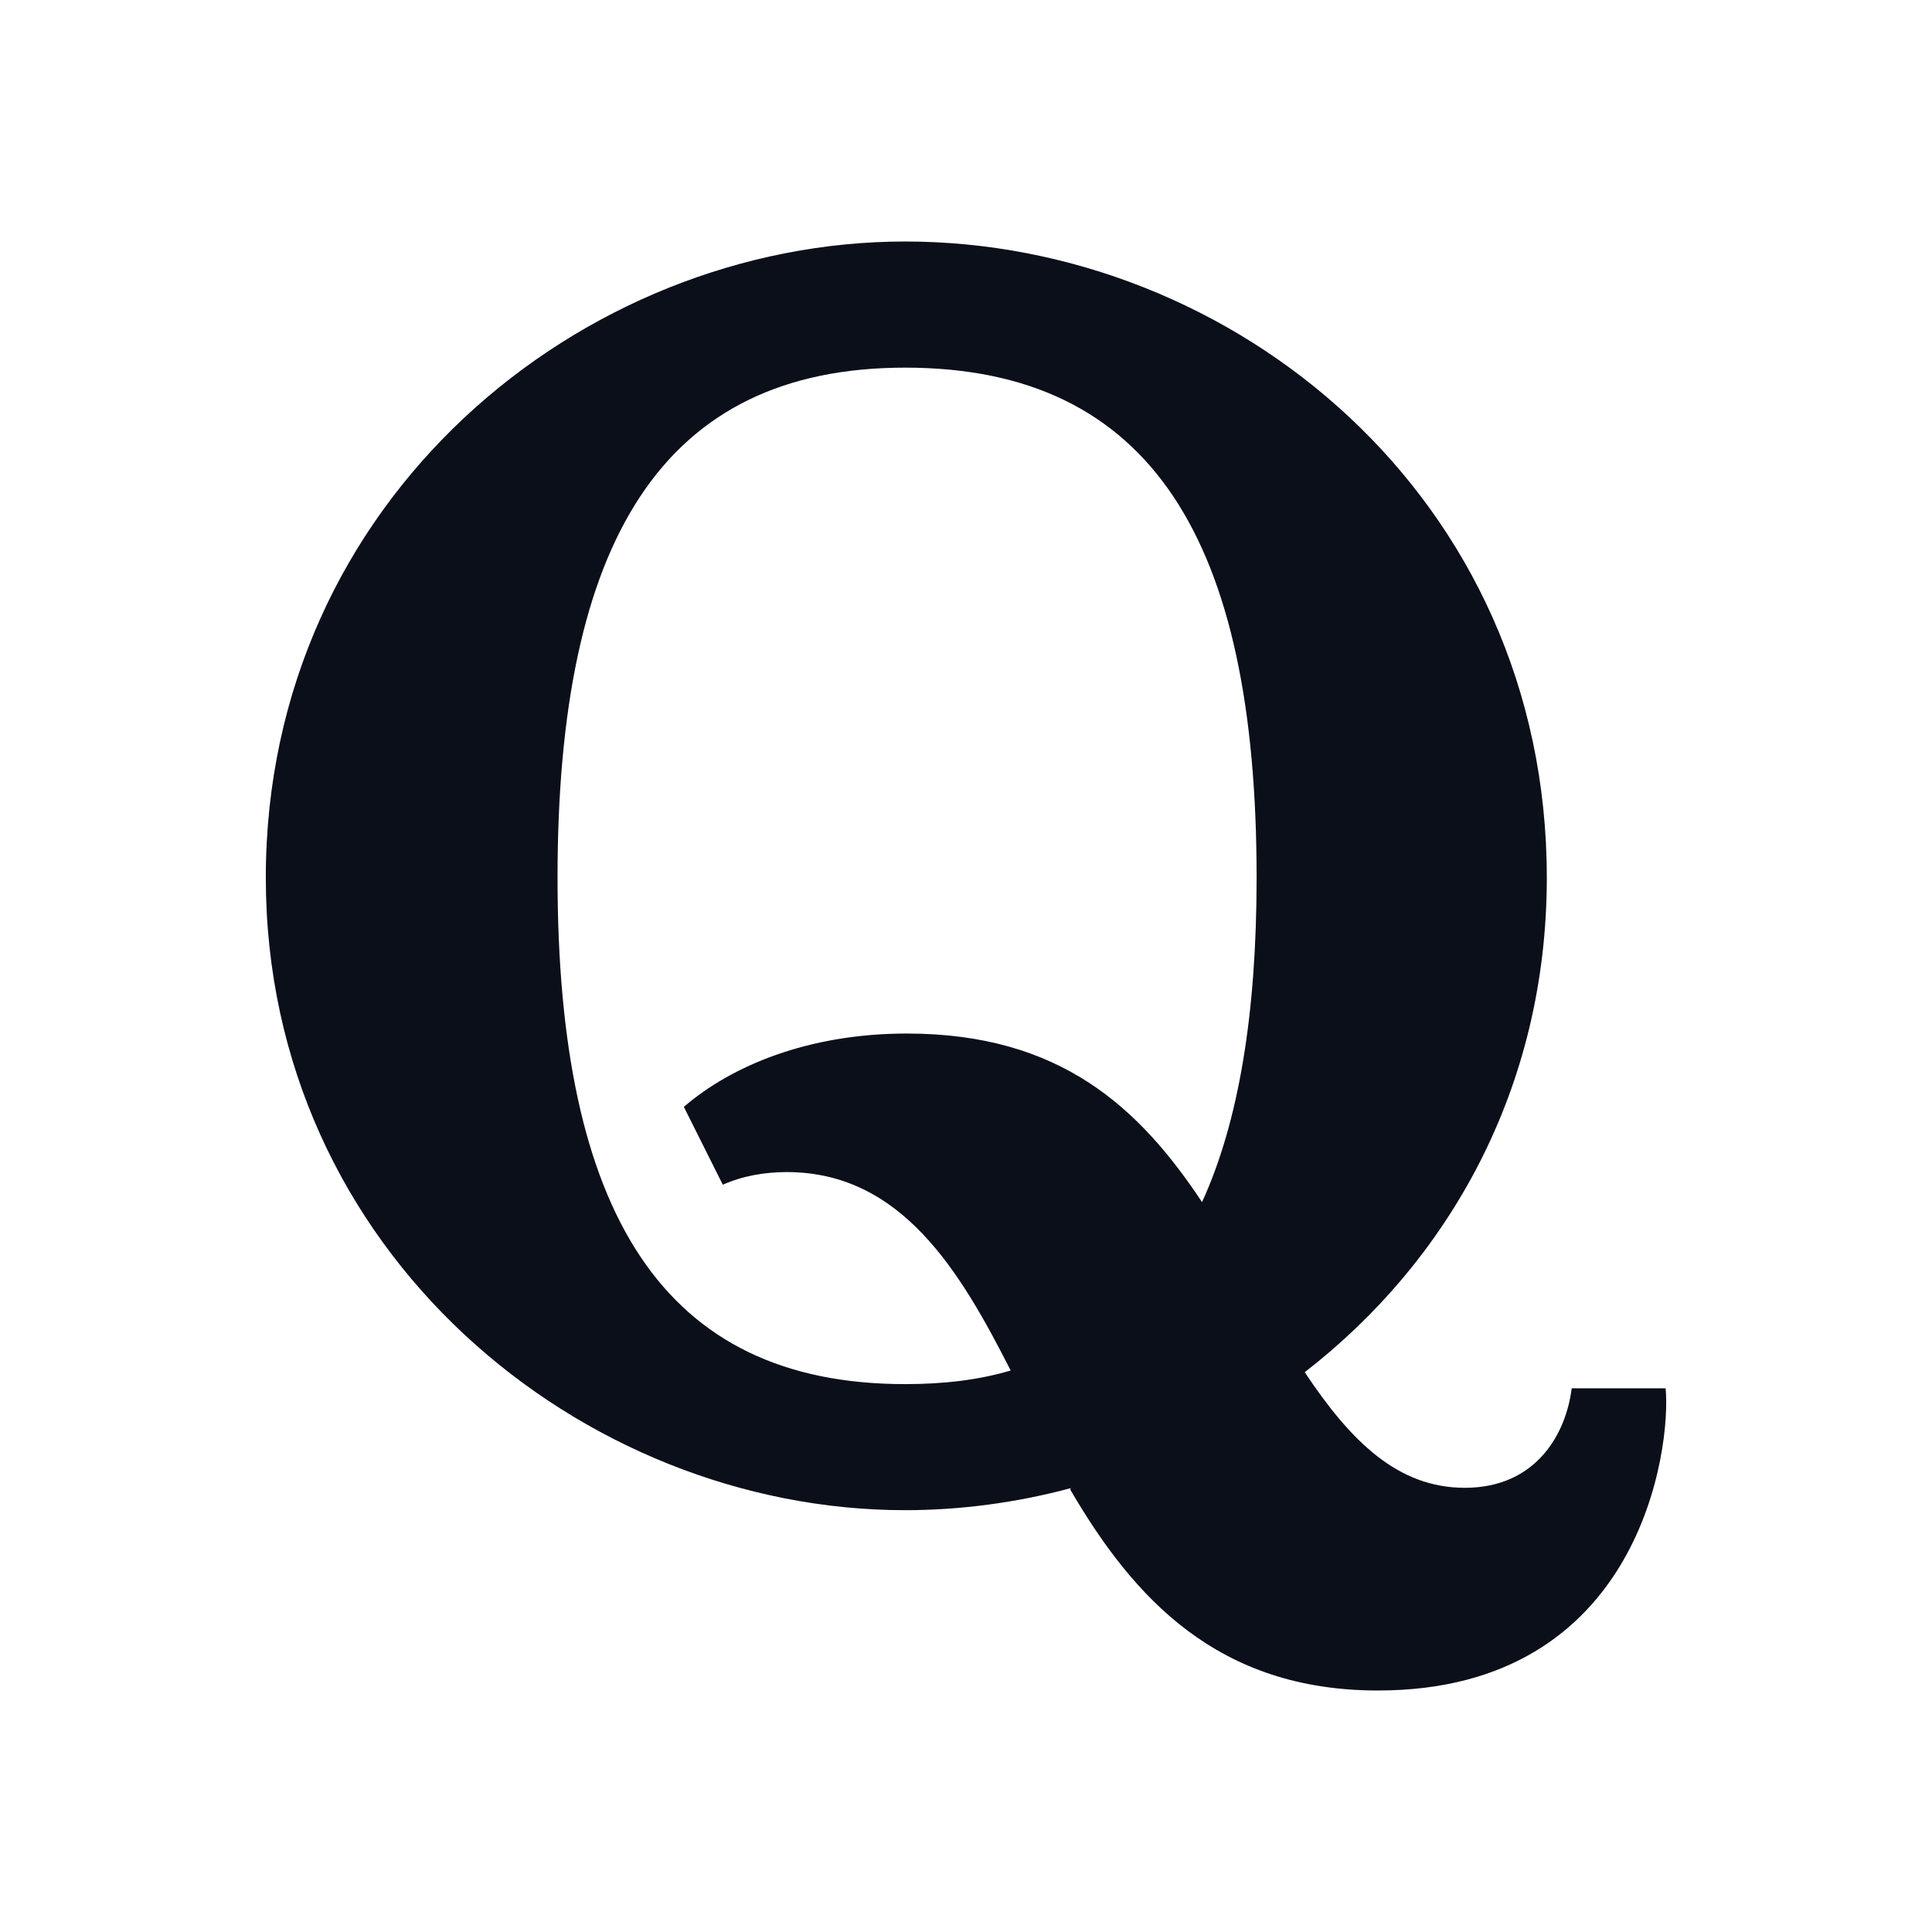 <svg width="24" height="24" viewBox="0 0 24 24" fill="none" xmlns="http://www.w3.org/2000/svg">
<path d="M12.555 17.025C11.931 15.798 11.201 14.56 9.774 14.56C9.503 14.56 9.228 14.606 8.979 14.717L8.495 13.75C9.085 13.241 10.039 12.839 11.265 12.839C13.173 12.839 14.154 13.761 14.932 14.933C15.391 13.932 15.61 12.579 15.61 10.903C15.61 6.715 14.302 4.567 11.244 4.567C8.23 4.567 6.926 6.715 6.926 10.903C6.926 15.067 8.231 17.194 11.244 17.194C11.722 17.194 12.157 17.143 12.555 17.025ZM13.302 18.486C12.641 18.664 11.939 18.76 11.243 18.76C7.229 18.76 3.302 15.558 3.302 10.902C3.303 6.203 7.229 3 11.243 3C15.324 3 19.215 6.179 19.215 10.903C19.215 13.531 17.989 15.666 16.208 17.046C16.78 17.907 17.365 18.482 18.196 18.482C19.095 18.482 19.457 17.795 19.524 17.246H20.691C20.761 17.976 20.39 21 17.117 21C15.128 21 14.082 19.854 13.295 18.504L13.302 18.486Z" fill="#0B0F19"/>
</svg>
